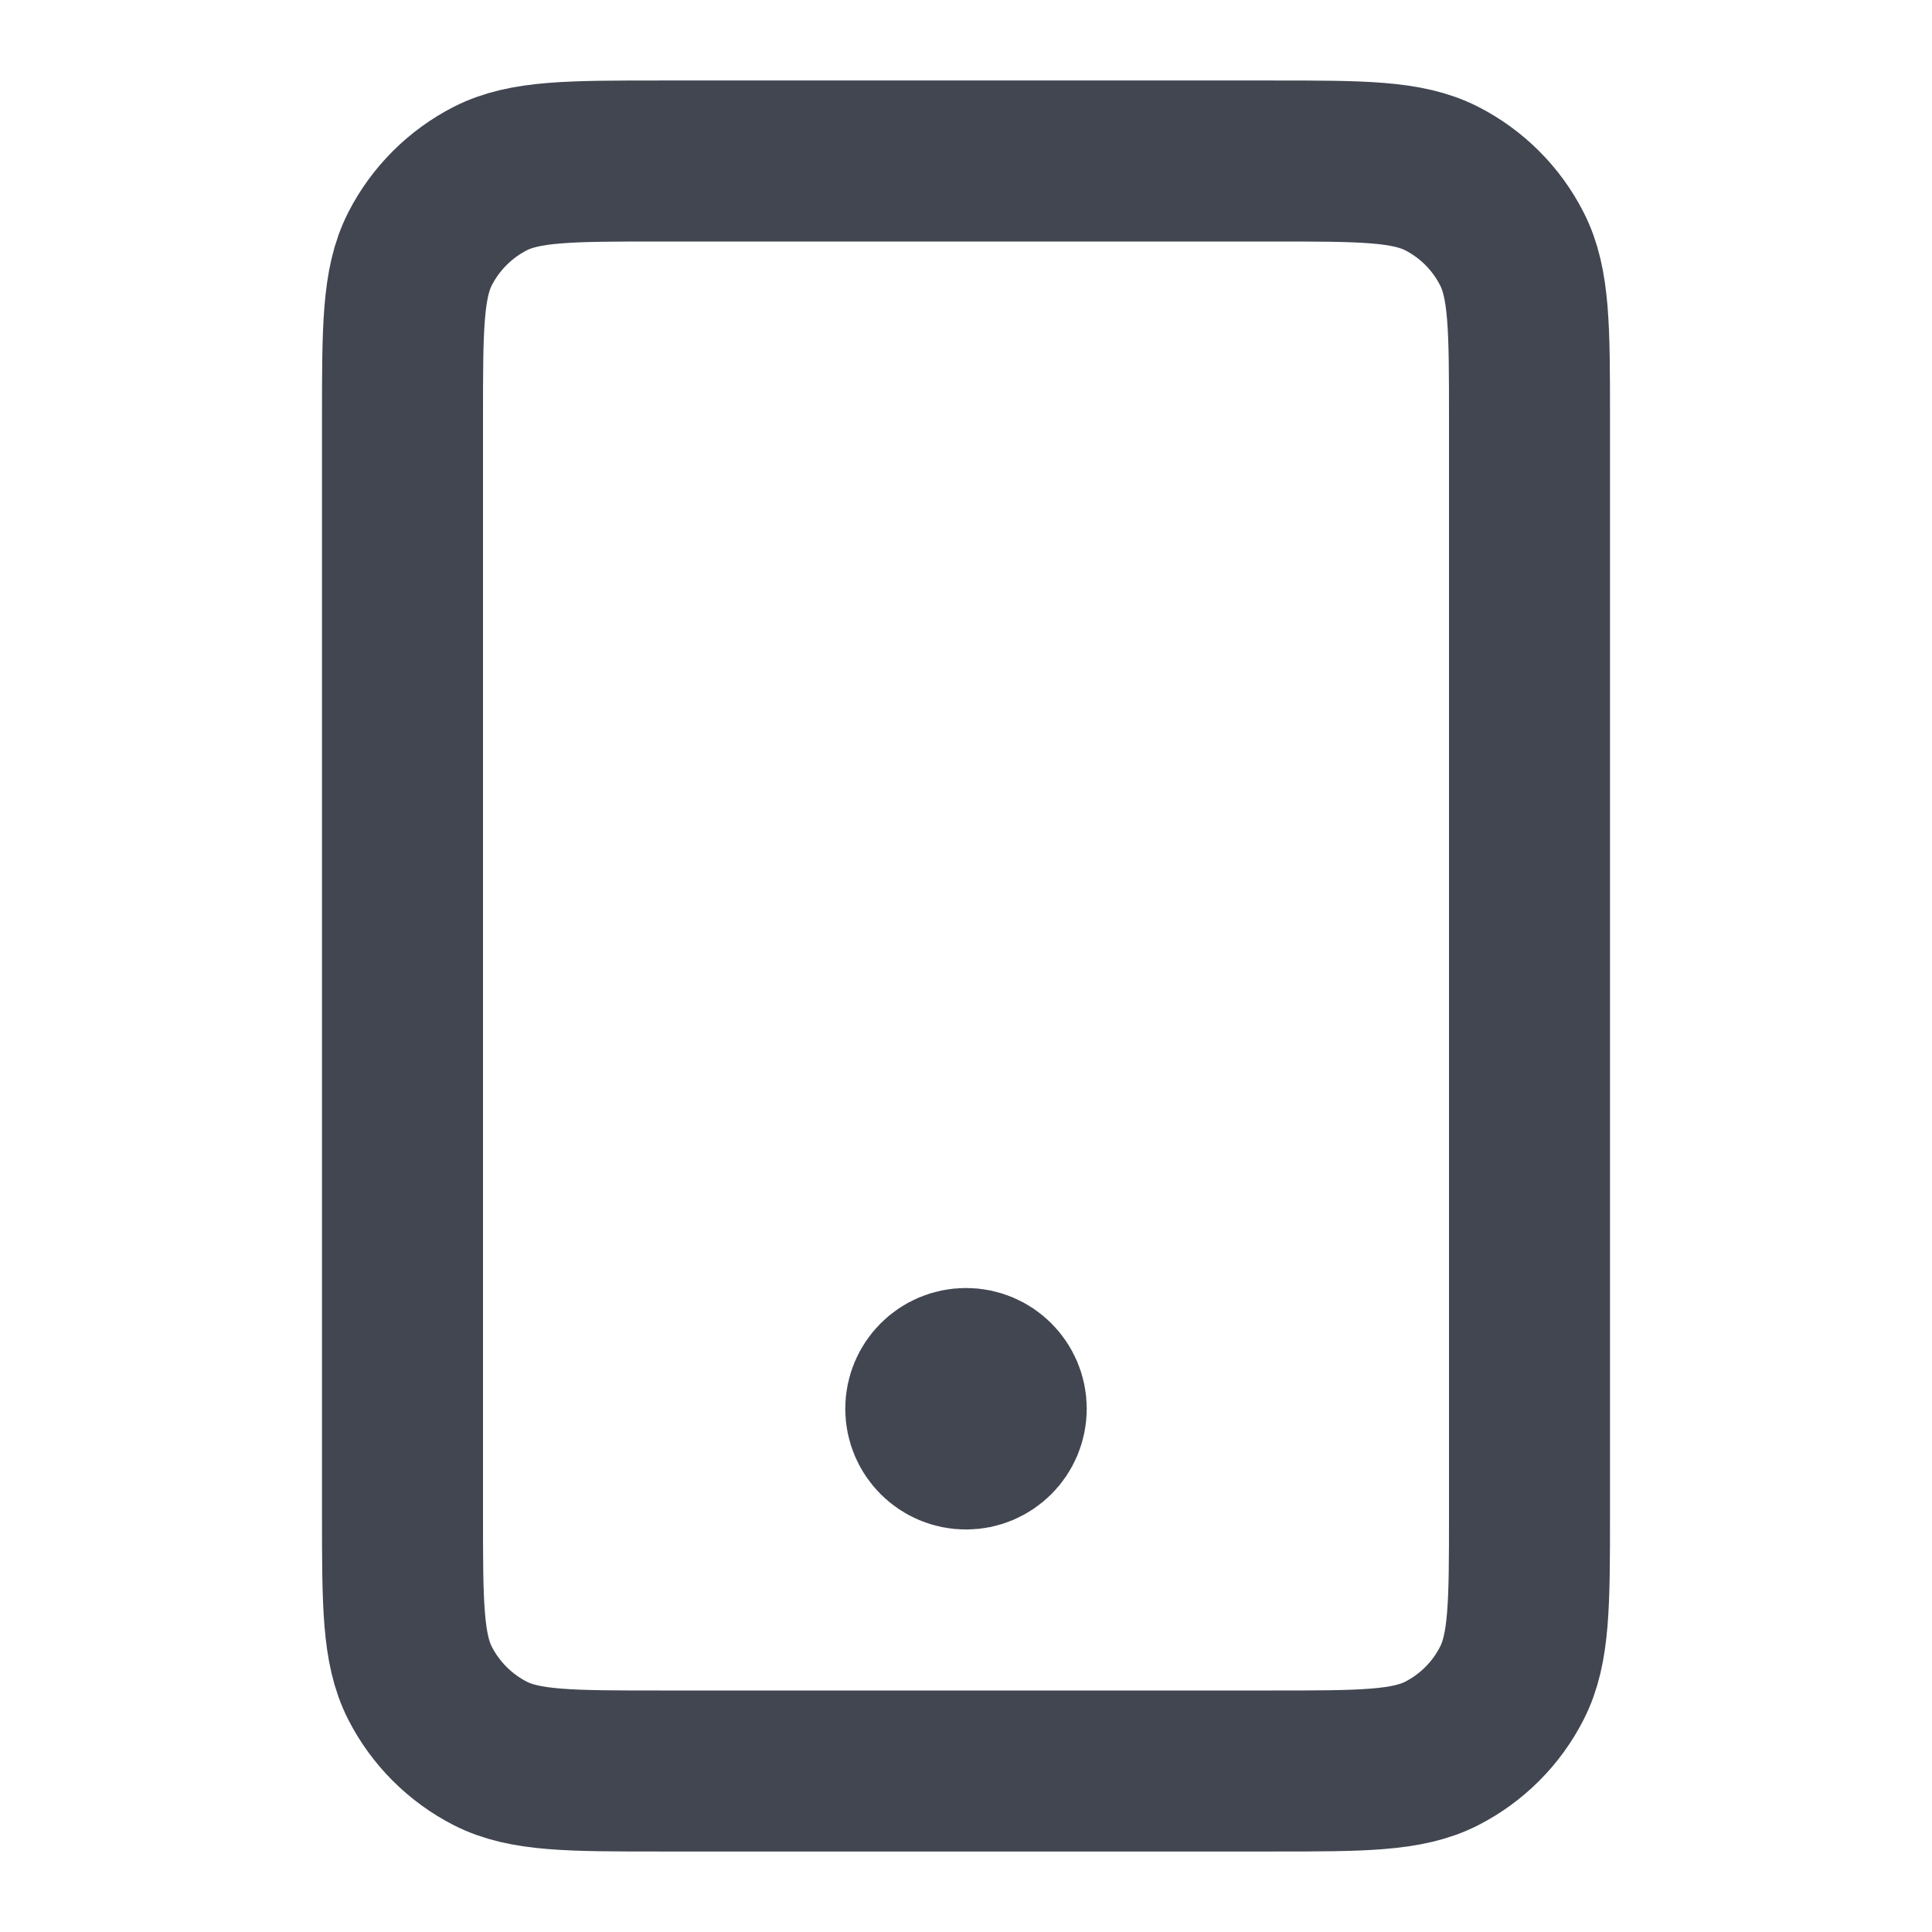 <svg width="18" height="18" viewBox="0 0 18 18" fill="none" xmlns="http://www.w3.org/2000/svg">
<path d="M9 13.125H9.008M6.15 16.5H11.85C12.69 16.5 13.11 16.5 13.431 16.337C13.713 16.193 13.943 15.963 14.086 15.681C14.25 15.36 14.25 14.94 14.25 14.1V3.9C14.25 3.06 14.25 2.64 14.086 2.319C13.943 2.037 13.713 1.807 13.431 1.663C13.11 1.5 12.69 1.5 11.85 1.5H6.15C5.31 1.5 4.89 1.5 4.569 1.663C4.287 1.807 4.057 2.037 3.913 2.319C3.75 2.64 3.75 3.06 3.75 3.9V14.1C3.75 14.94 3.75 15.36 3.913 15.681C4.057 15.963 4.287 16.193 4.569 16.337C4.89 16.5 5.31 16.5 6.15 16.5ZM9.375 13.125C9.375 13.332 9.207 13.5 9 13.5C8.793 13.5 8.625 13.332 8.625 13.125C8.625 12.918 8.793 12.75 9 12.75C9.207 12.75 9.375 12.918 9.375 13.125Z" stroke="#414651" stroke-width="1.5" stroke-linecap="round" stroke-linejoin="round"/>
</svg>

